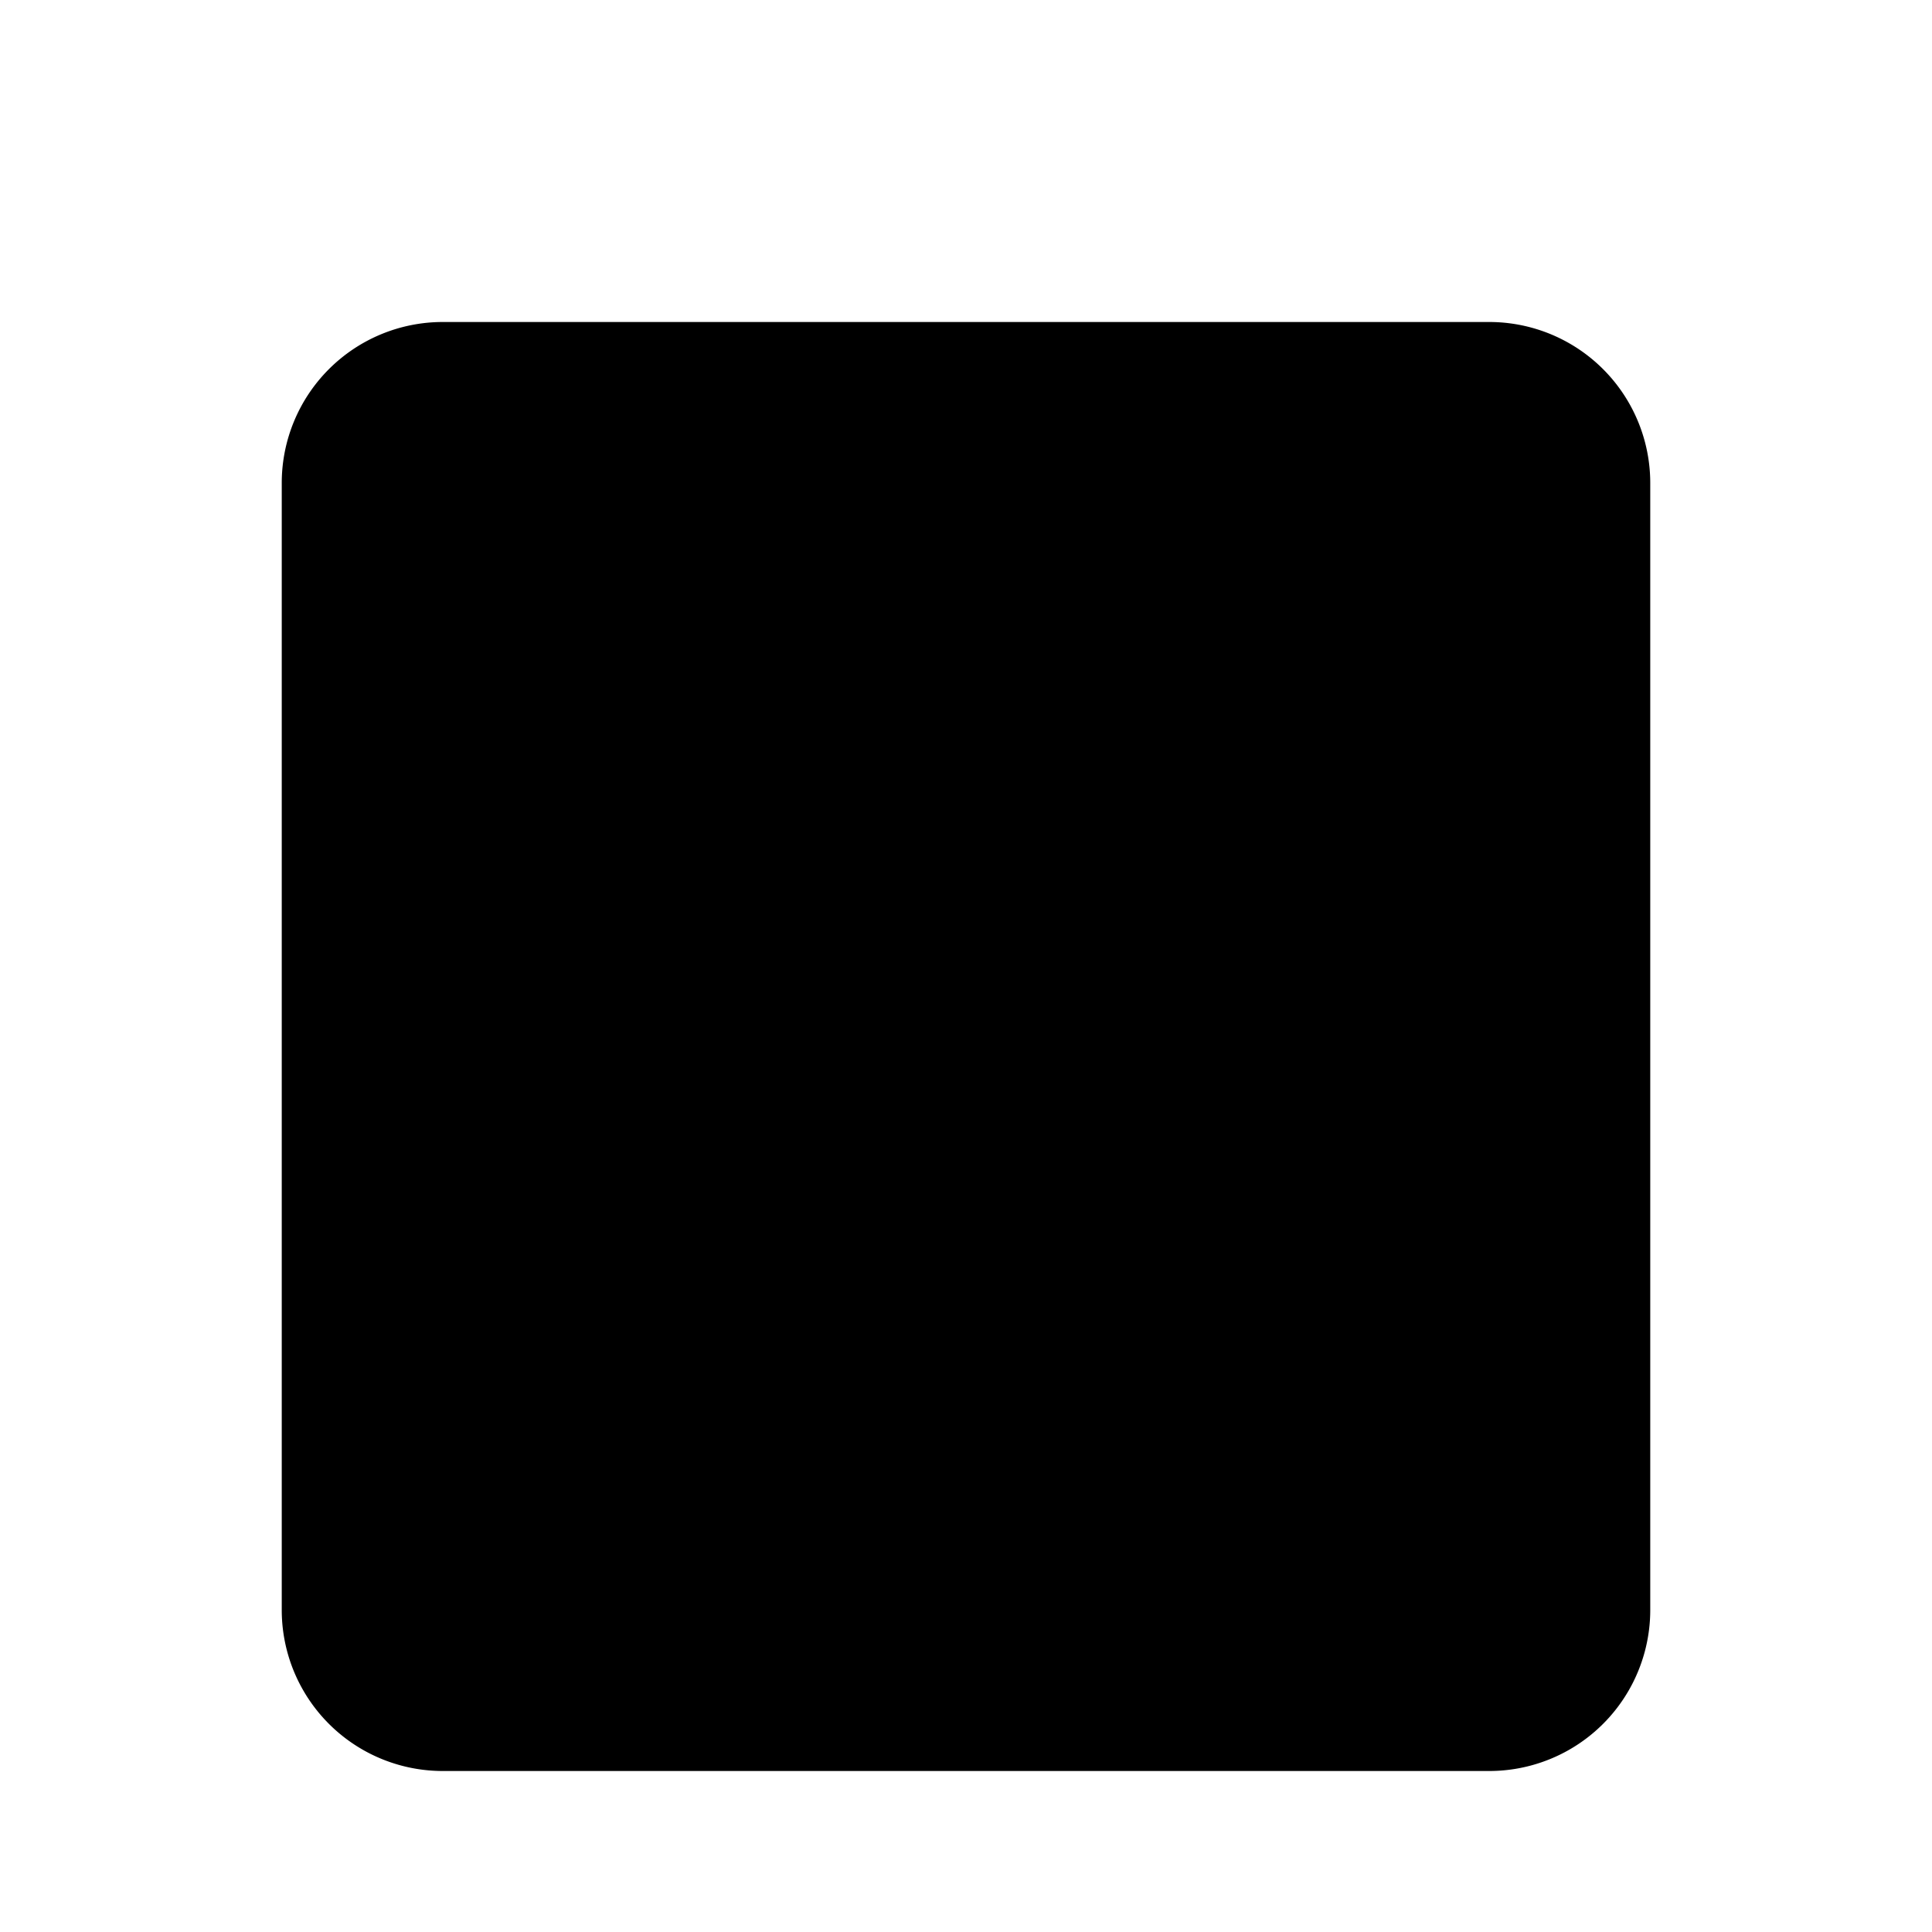 <svg xmlns="http://www.w3.org/2000/svg" viewBox="0 0 24 24"><path d="M18.5 4h-13a2 2 0 0 0-2 2v14a2 2 0 0 0 2 2h13a2 2 0 0 0 2-2V6a2 2 0 0 0-2-2"/><path d="M15.503 17.5H8.5a3.5 3.5 0 0 1 3.502-3.5 3.5 3.5 0 0 1 3.501 3.5M13.752 10.25a1.75 1.75 0 1 1-3.501 0 1.75 1.75 0 0 1 3.5 0M8 4V2M16 4V2"/></svg>